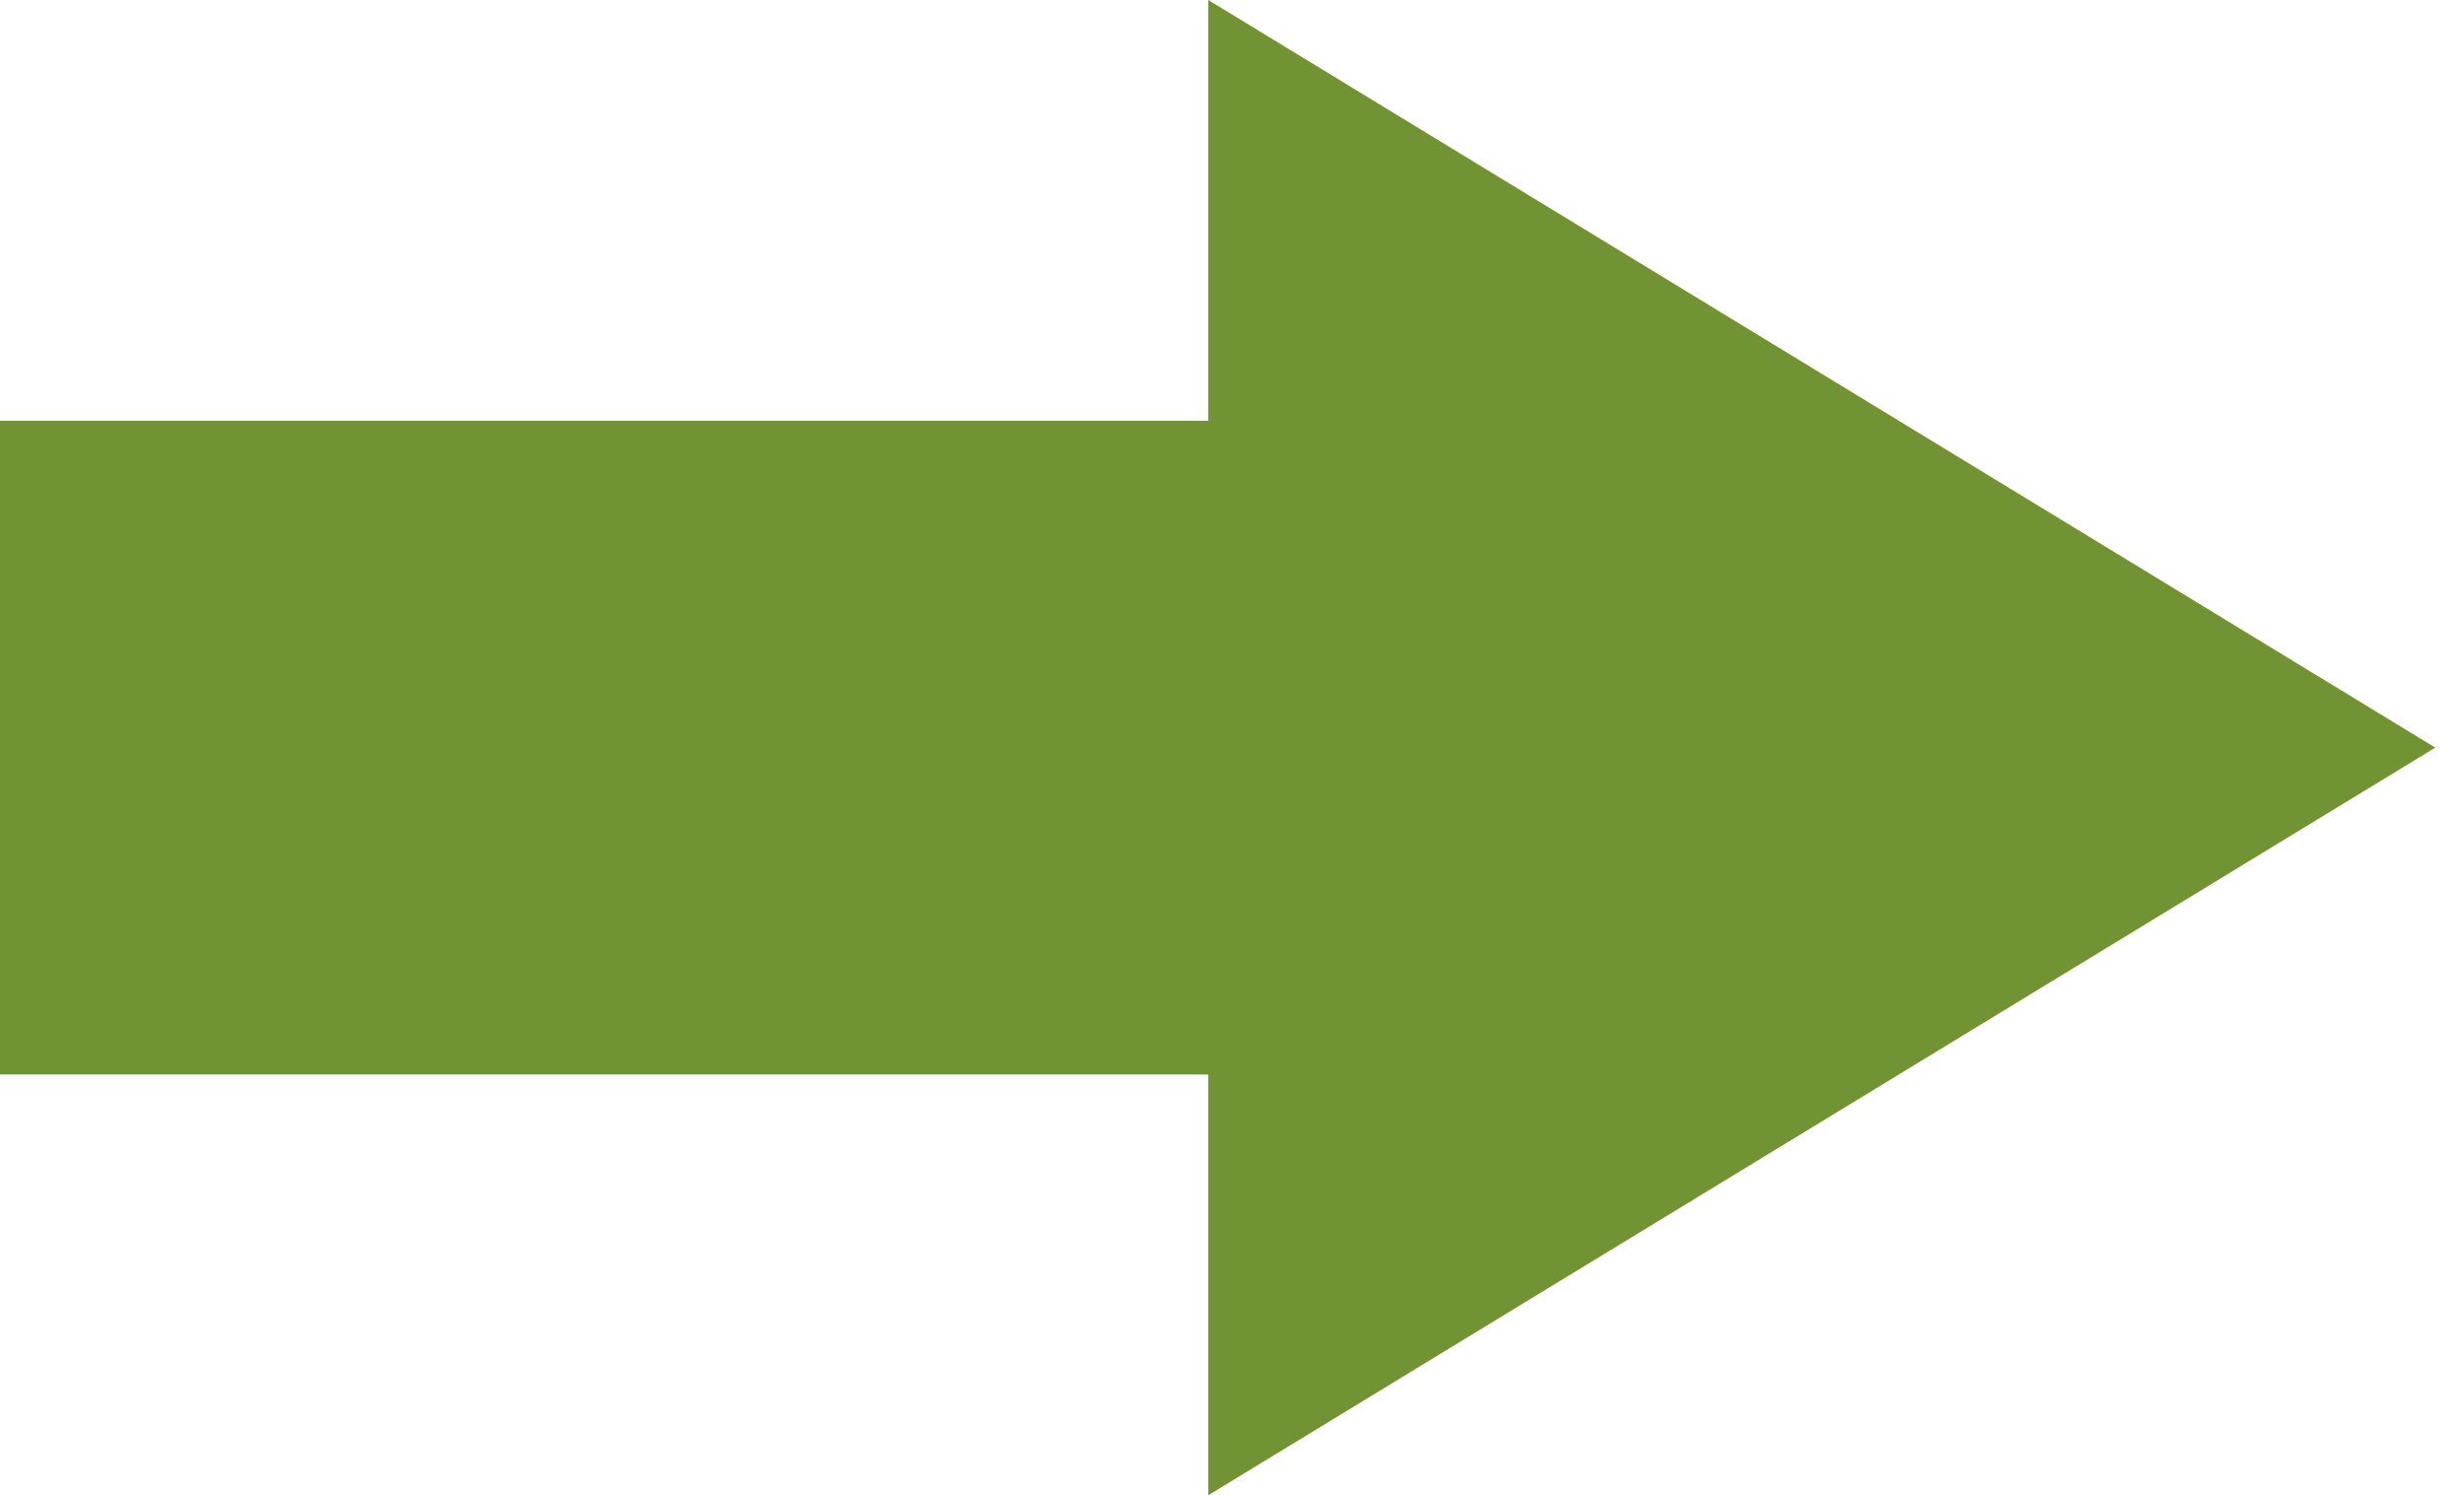 <svg id="Layer_1" data-name="Layer 1" xmlns="http://www.w3.org/2000/svg" width="44.62" height="27.08" viewBox="0 0 44.62 27.08"><defs><style>.cls-1{fill:#719333;}</style></defs><rect class="cls-1" y="7.62" width="24.76" height="11.84"/><polygon class="cls-1" points="44.1 13.54 21.88 0 21.88 27.08 44.1 13.54"/></svg>
